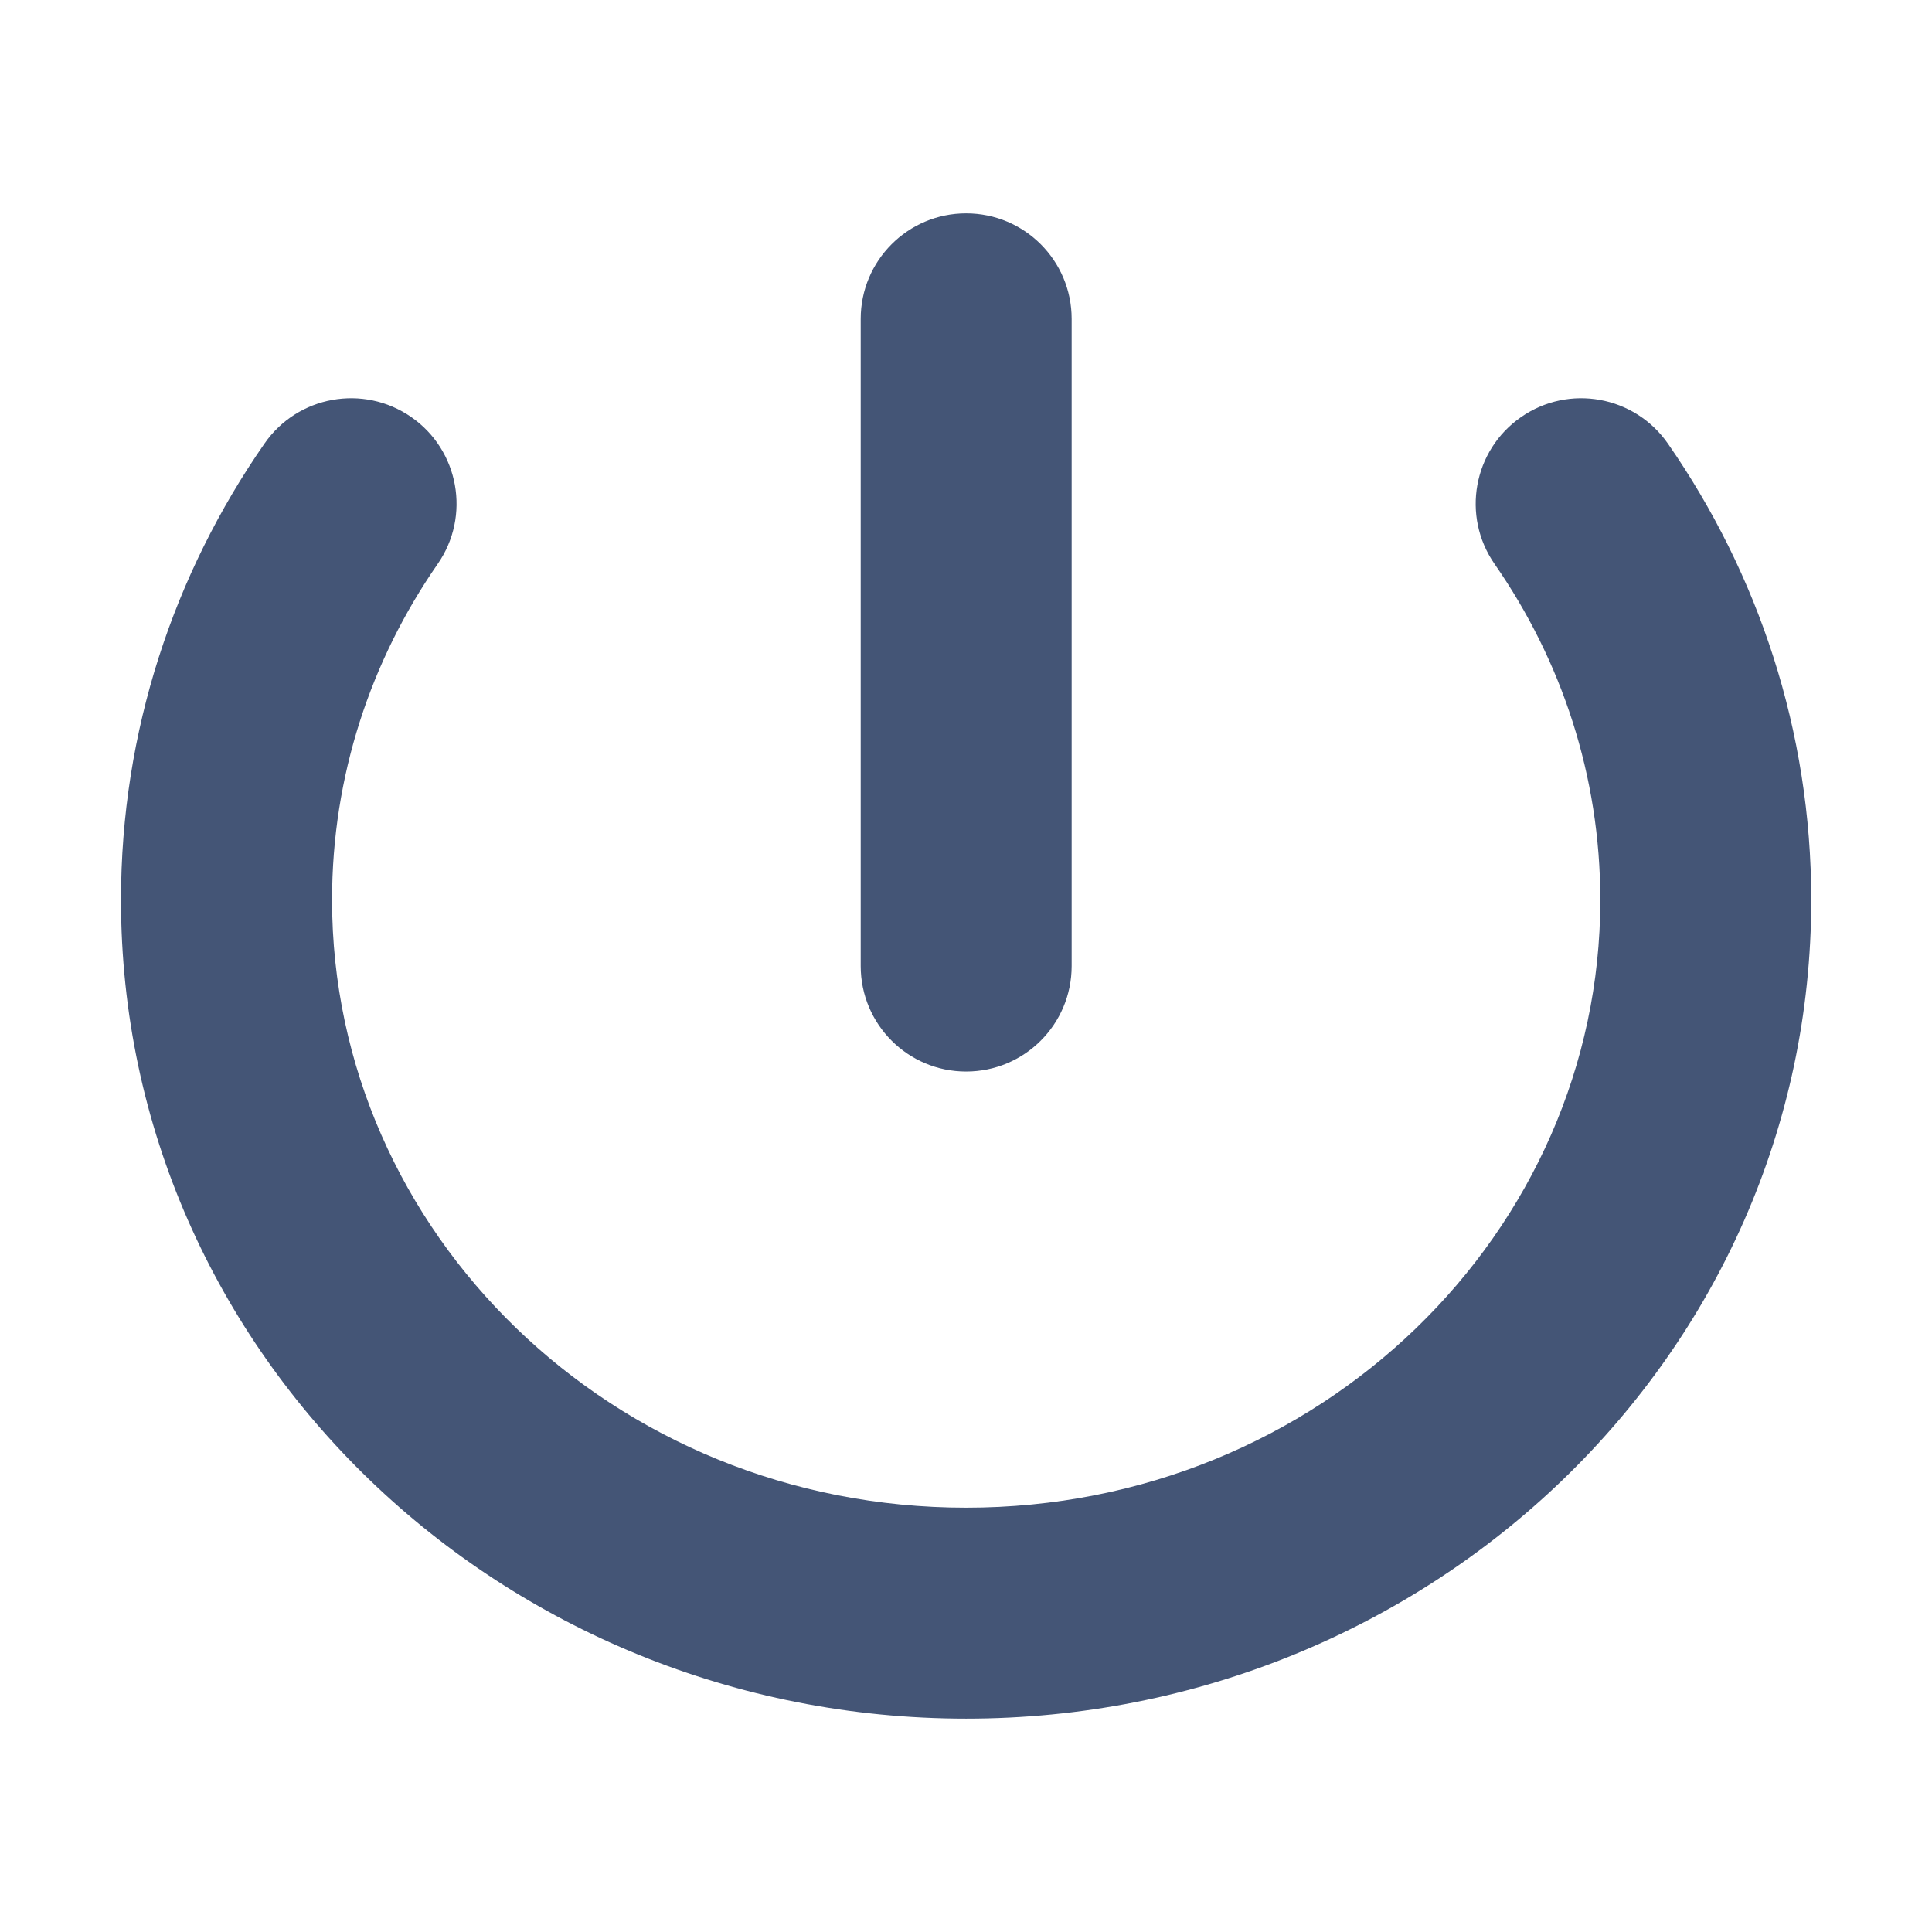 <svg width="16" height="16" viewBox="0 0 16 16" fill="none" xmlns="http://www.w3.org/2000/svg">
<path fill-rule="evenodd" clip-rule="evenodd" d="M3.406 3.454C3.802 3.729 3.9 4.274 3.625 4.67C3.071 5.469 2.75 6.425 2.75 7.453C2.75 10.203 5.071 12.486 8.001 12.486C10.932 12.486 13.253 10.203 13.253 7.453C13.253 6.425 12.932 5.469 12.377 4.67C12.102 4.274 12.2 3.729 12.597 3.454C12.993 3.179 13.537 3.277 13.813 3.674C14.561 4.752 15 6.053 15 7.453C15 11.227 11.836 14.233 8.001 14.233C4.166 14.233 1.002 11.227 1.002 7.453C1.002 6.053 1.441 4.752 2.19 3.674C2.465 3.277 3.009 3.179 3.406 3.454Z" fill="#445576"/>
<path fill-rule="evenodd" clip-rule="evenodd" d="M8.001 1.767C8.484 1.767 8.875 2.158 8.875 2.641V8C8.875 8.483 8.484 8.874 8.001 8.874C7.519 8.874 7.128 8.483 7.128 8V2.641C7.128 2.158 7.519 1.767 8.001 1.767Z" fill="#445576"/>
</svg>
